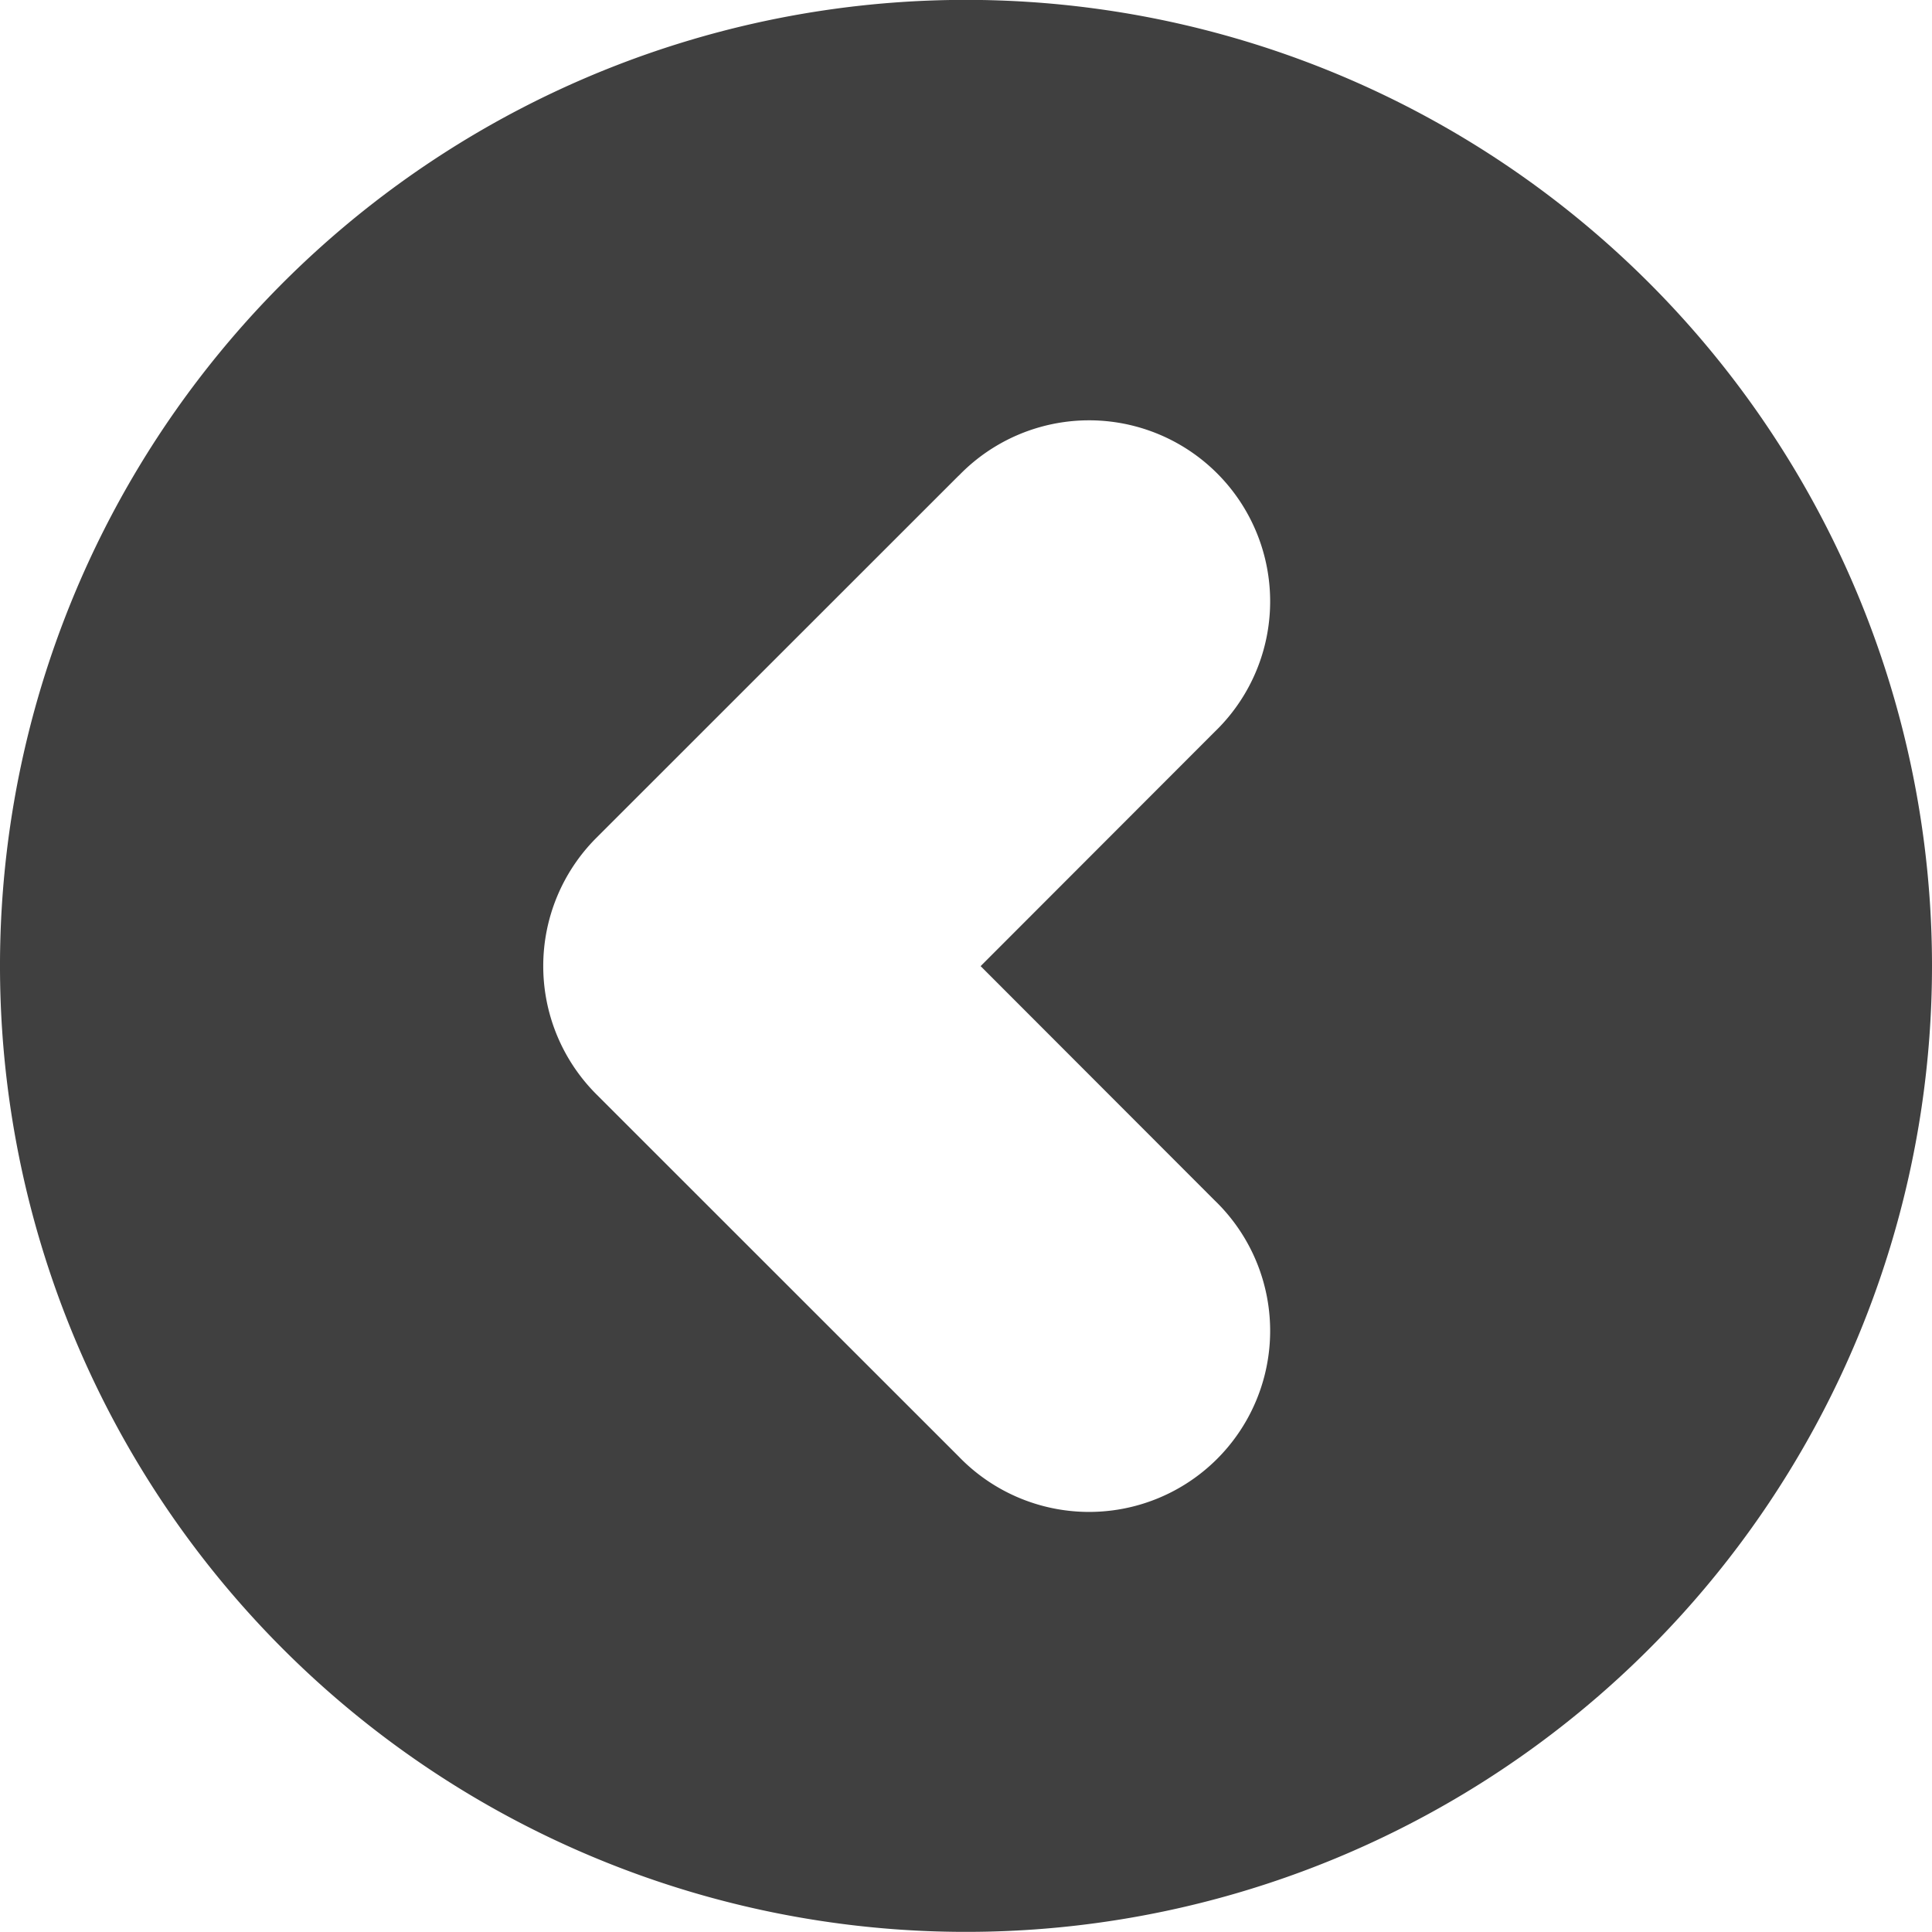 <svg xmlns="http://www.w3.org/2000/svg" width="16.122" height="16.123" viewBox="0 0 16.122 16.123">
  <path id="left" d="M130.273,75.668a8.061,8.061,0,1,1,8.062,8.062A8.062,8.062,0,0,1,130.273,75.668Zm8.122,4.092,3.024-3.023a1.513,1.513,0,0,0,0-2.139l-3.024-3.023a1.511,1.511,0,1,0-2.136,2.137l1.953,1.955-1.953,1.955a1.511,1.511,0,1,0,2.136,2.137Z" transform="translate(146.395 83.729) rotate(180)" fill="#404040"/>
</svg>
